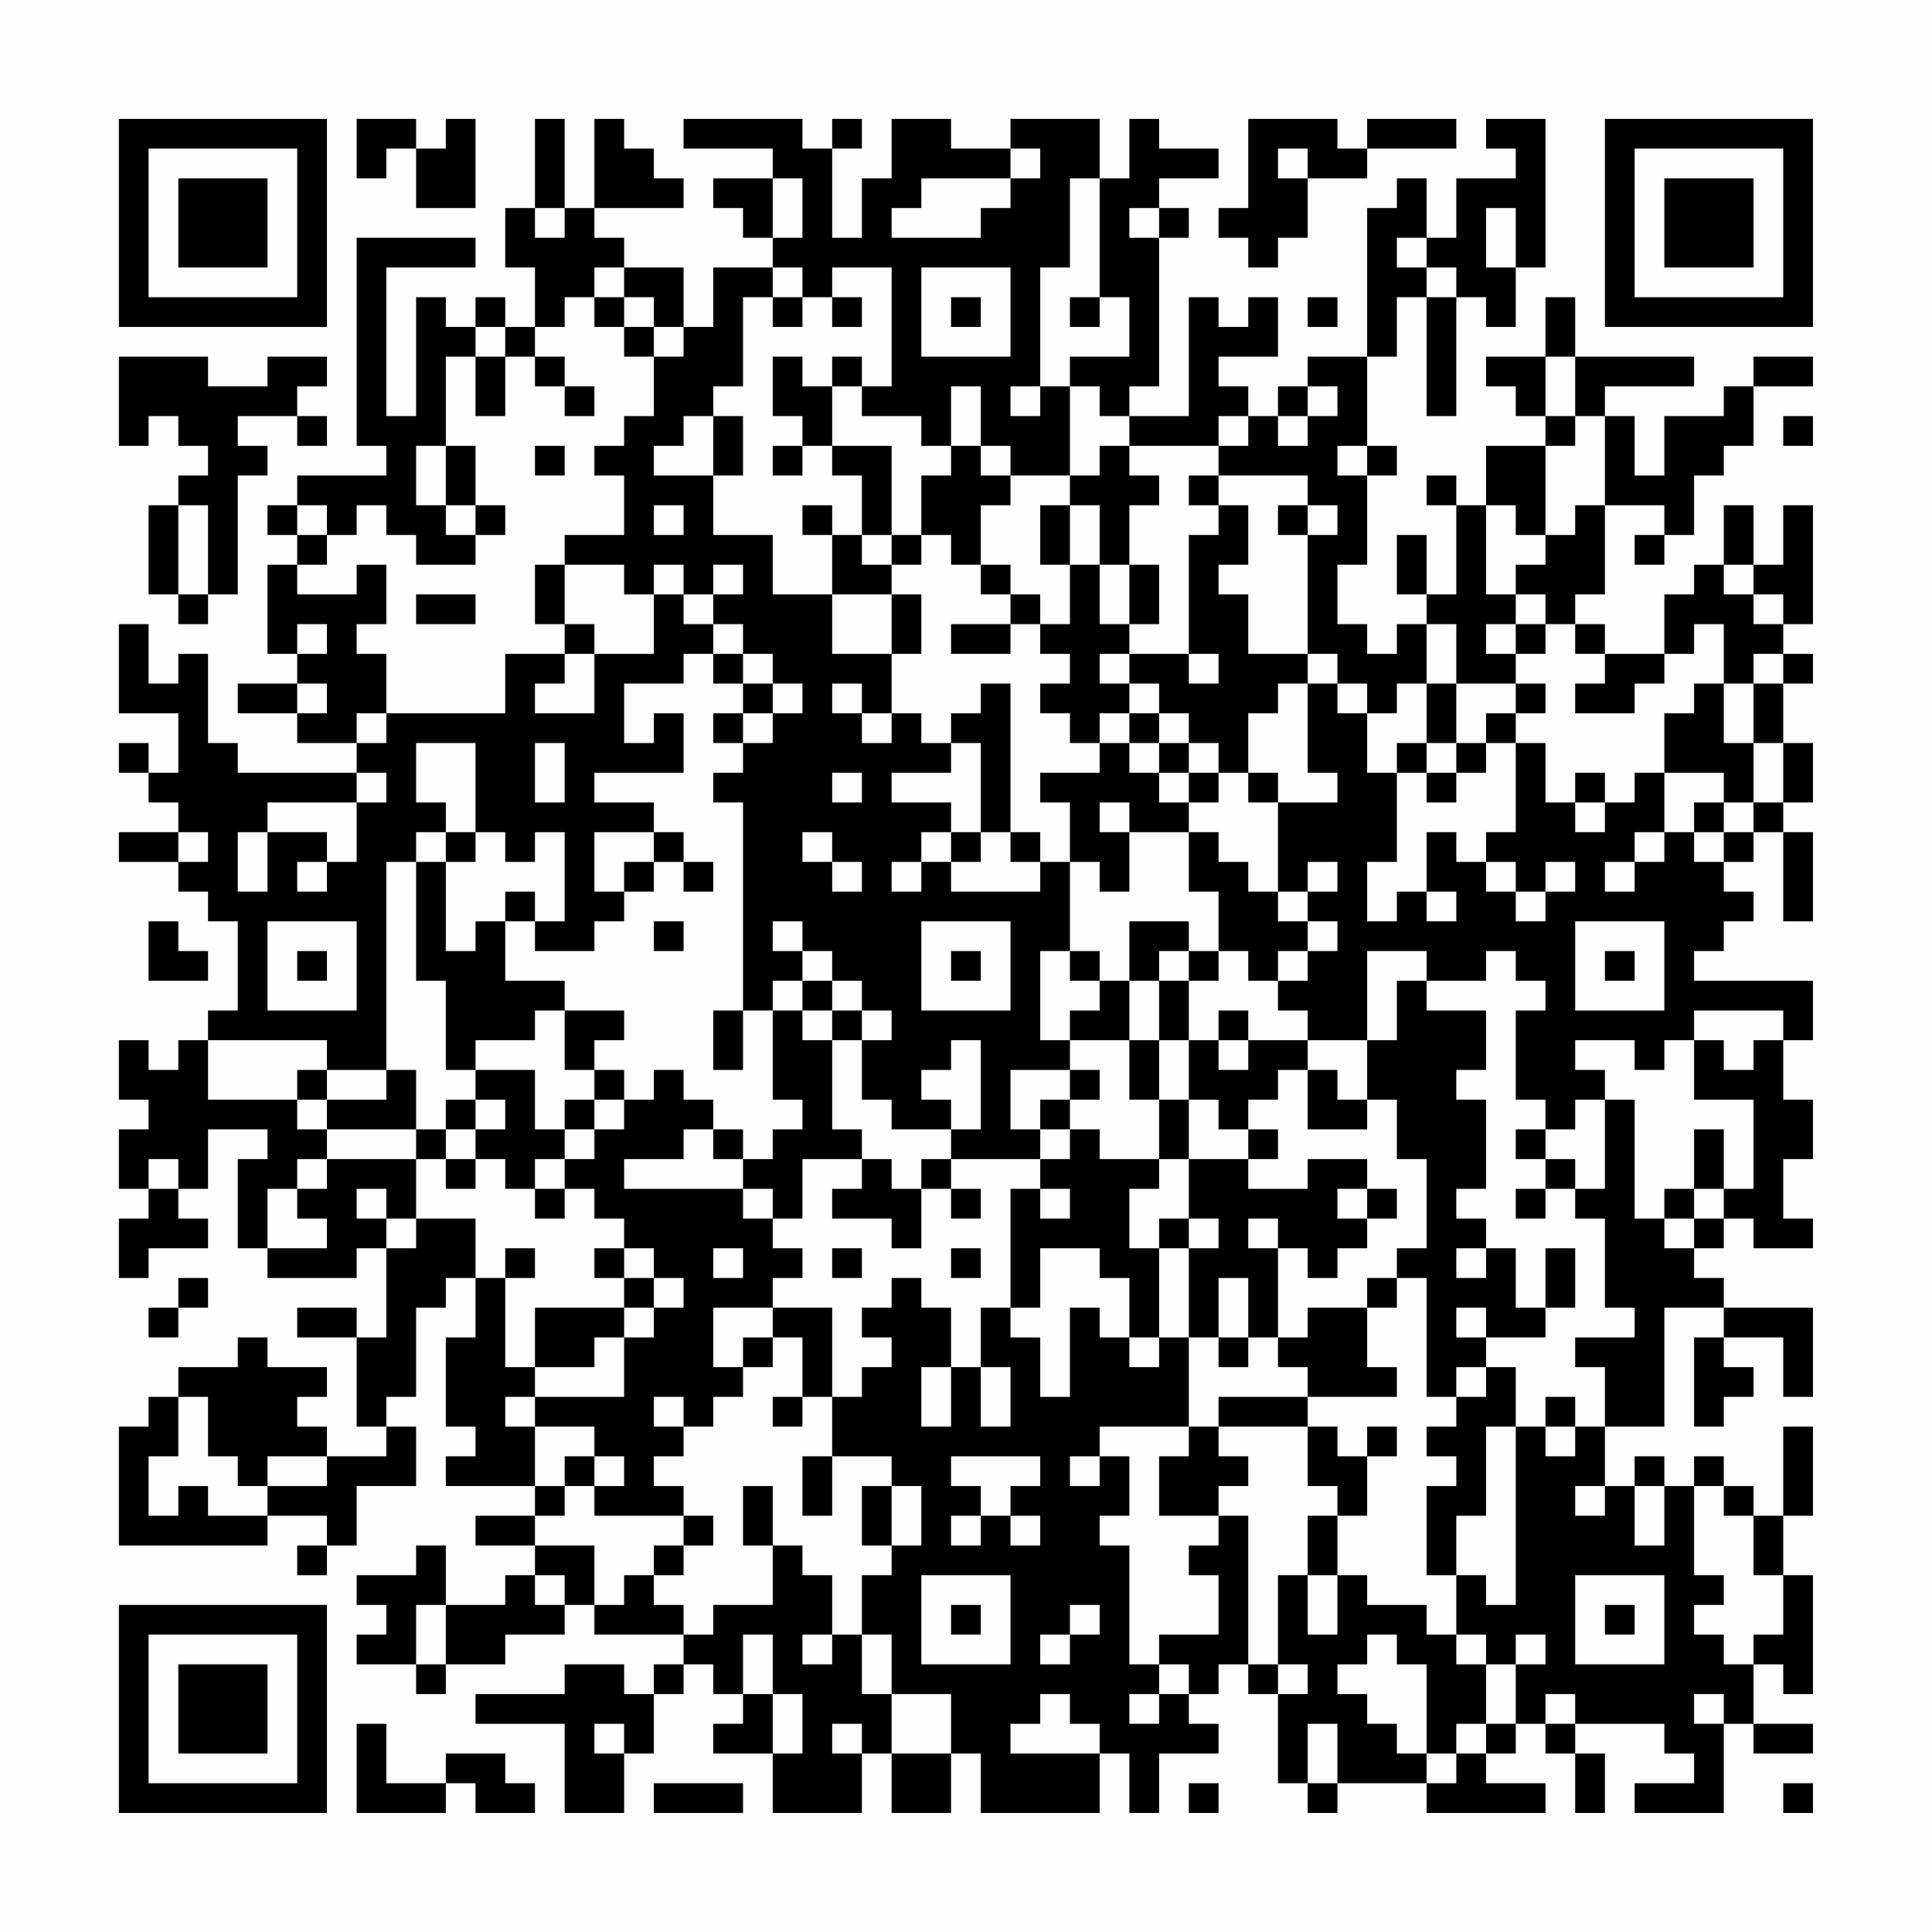 <?xml version="1.0" encoding="UTF-8"?>
<svg xmlns="http://www.w3.org/2000/svg" version="1.1" width="300" height="300" viewBox="0 0 300 300"><rect x="0" y="0" width="300" height="300" fill="#fefefe"/><g transform="scale(4.615)"><g transform="translate(4,4)"><path fill-rule="evenodd" d="M8 0L8 2L9 2L9 1L10 1L10 3L12 3L12 0L11 0L11 1L10 1L10 0ZM14 0L14 3L13 3L13 5L14 5L14 7L13 7L13 6L12 6L12 7L11 7L11 6L10 6L10 10L9 10L9 5L12 5L12 4L8 4L8 11L9 11L9 12L6 12L6 13L5 13L5 14L6 14L6 15L5 15L5 18L6 18L6 19L4 19L4 20L6 20L6 21L8 21L8 22L4 22L4 21L3 21L3 18L2 18L2 19L1 19L1 17L0 17L0 20L2 20L2 22L1 22L1 21L0 21L0 22L1 22L1 23L2 23L2 24L0 24L0 25L2 25L2 26L3 26L3 27L4 27L4 30L3 30L3 31L2 31L2 32L1 32L1 31L0 31L0 33L1 33L1 34L0 34L0 36L1 36L1 37L0 37L0 39L1 39L1 38L3 38L3 37L2 37L2 36L3 36L3 34L5 34L5 35L4 35L4 38L5 38L5 39L8 39L8 38L9 38L9 41L8 41L8 40L6 40L6 41L8 41L8 44L9 44L9 45L7 45L7 44L6 44L6 43L7 43L7 42L5 42L5 41L4 41L4 42L2 42L2 43L1 43L1 44L0 44L0 48L5 48L5 47L7 47L7 48L6 48L6 49L7 49L7 48L8 48L8 46L10 46L10 44L9 44L9 43L10 43L10 40L11 40L11 39L12 39L12 41L11 41L11 44L12 44L12 45L11 45L11 46L14 46L14 47L12 47L12 48L14 48L14 49L13 49L13 50L11 50L11 48L10 48L10 49L8 49L8 50L9 50L9 51L8 51L8 52L10 52L10 53L11 53L11 52L13 52L13 51L15 51L15 50L16 50L16 51L19 51L19 52L18 52L18 53L17 53L17 52L15 52L15 53L12 53L12 54L15 54L15 57L17 57L17 55L18 55L18 53L19 53L19 52L20 52L20 53L21 53L21 54L20 54L20 55L22 55L22 57L25 57L25 55L26 55L26 57L28 57L28 55L29 55L29 57L33 57L33 55L34 55L34 57L35 57L35 55L37 55L37 54L36 54L36 53L37 53L37 52L38 52L38 53L39 53L39 56L40 56L40 57L41 57L41 56L44 56L44 57L48 57L48 56L46 56L46 55L47 55L47 54L48 54L48 55L49 55L49 57L50 57L50 55L49 55L49 54L52 54L52 55L53 55L53 56L51 56L51 57L54 57L54 54L55 54L55 55L57 55L57 54L55 54L55 52L56 52L56 53L57 53L57 49L56 49L56 47L57 47L57 44L56 44L56 47L55 47L55 46L54 46L54 45L53 45L53 46L52 46L52 45L51 45L51 46L50 46L50 44L52 44L52 40L54 40L54 41L53 41L53 44L54 44L54 43L55 43L55 42L54 42L54 41L56 41L56 43L57 43L57 40L54 40L54 39L53 39L53 38L54 38L54 37L55 37L55 38L57 38L57 37L56 37L56 35L57 35L57 33L56 33L56 31L57 31L57 29L53 29L53 28L54 28L54 27L55 27L55 26L54 26L54 25L55 25L55 24L56 24L56 27L57 27L57 24L56 24L56 23L57 23L57 21L56 21L56 19L57 19L57 18L56 18L56 17L57 17L57 13L56 13L56 15L55 15L55 13L54 13L54 15L53 15L53 16L52 16L52 18L50 18L50 17L49 17L49 16L50 16L50 13L52 13L52 14L51 14L51 15L52 15L52 14L53 14L53 12L54 12L54 11L55 11L55 9L57 9L57 8L55 8L55 9L54 9L54 10L52 10L52 12L51 12L51 10L50 10L50 9L53 9L53 8L49 8L49 6L48 6L48 8L46 8L46 9L47 9L47 10L48 10L48 11L46 11L46 13L45 13L45 12L44 12L44 13L45 13L45 16L44 16L44 14L43 14L43 16L44 16L44 17L43 17L43 18L42 18L42 17L41 17L41 15L42 15L42 12L43 12L43 11L42 11L42 8L43 8L43 6L44 6L44 10L45 10L45 6L46 6L46 7L47 7L47 5L48 5L48 0L46 0L46 1L47 1L47 2L45 2L45 4L44 4L44 2L43 2L43 3L42 3L42 8L40 8L40 9L39 9L39 10L38 10L38 9L37 9L37 8L39 8L39 6L38 6L38 7L37 7L37 6L36 6L36 10L34 10L34 9L35 9L35 4L36 4L36 3L35 3L35 2L37 2L37 1L35 1L35 0L34 0L34 2L33 2L33 0L30 0L30 1L28 1L28 0L26 0L26 2L25 2L25 4L24 4L24 1L25 1L25 0L24 0L24 1L23 1L23 0L19 0L19 1L22 1L22 2L20 2L20 3L21 3L21 4L22 4L22 5L20 5L20 7L19 7L19 5L17 5L17 4L16 4L16 3L19 3L19 2L18 2L18 1L17 1L17 0L16 0L16 3L15 3L15 0ZM38 0L38 3L37 3L37 4L38 4L38 5L39 5L39 4L40 4L40 2L42 2L42 1L45 1L45 0L42 0L42 1L41 1L41 0ZM30 1L30 2L27 2L27 3L26 3L26 4L29 4L29 3L30 3L30 2L31 2L31 1ZM39 1L39 2L40 2L40 1ZM22 2L22 4L23 4L23 2ZM32 2L32 5L31 5L31 9L30 9L30 10L31 10L31 9L32 9L32 12L30 12L30 11L29 11L29 9L28 9L28 11L27 11L27 10L25 10L25 9L26 9L26 5L24 5L24 6L23 6L23 5L22 5L22 6L21 6L21 9L20 9L20 10L19 10L19 11L18 11L18 12L20 12L20 14L22 14L22 16L24 16L24 18L26 18L26 20L25 20L25 19L24 19L24 20L25 20L25 21L26 21L26 20L27 20L27 21L28 21L28 22L26 22L26 23L28 23L28 24L27 24L27 25L26 25L26 26L27 26L27 25L28 25L28 26L31 26L31 25L32 25L32 28L31 28L31 31L32 31L32 32L30 32L30 34L31 34L31 35L28 35L28 34L29 34L29 31L28 31L28 32L27 32L27 33L28 33L28 34L26 34L26 33L25 33L25 31L26 31L26 30L25 30L25 29L24 29L24 28L23 28L23 27L22 27L22 28L23 28L23 29L22 29L22 30L21 30L21 23L20 23L20 22L21 22L21 21L22 21L22 20L23 20L23 19L22 19L22 18L21 18L21 17L20 17L20 16L21 16L21 15L20 15L20 16L19 16L19 15L18 15L18 16L17 16L17 15L15 15L15 14L17 14L17 12L16 12L16 11L17 11L17 10L18 10L18 8L19 8L19 7L18 7L18 6L17 6L17 5L16 5L16 6L15 6L15 7L14 7L14 8L13 8L13 7L12 7L12 8L11 8L11 11L10 11L10 13L11 13L11 14L12 14L12 15L10 15L10 14L9 14L9 13L8 13L8 14L7 14L7 13L6 13L6 14L7 14L7 15L6 15L6 16L8 16L8 15L9 15L9 17L8 17L8 18L9 18L9 20L8 20L8 21L9 21L9 20L13 20L13 18L15 18L15 19L14 19L14 20L16 20L16 18L18 18L18 16L19 16L19 17L20 17L20 18L19 18L19 19L17 19L17 21L18 21L18 20L19 20L19 22L16 22L16 23L18 23L18 24L16 24L16 26L17 26L17 27L16 27L16 28L14 28L14 27L15 27L15 24L14 24L14 25L13 25L13 24L12 24L12 21L10 21L10 23L11 23L11 24L10 24L10 25L9 25L9 32L7 32L7 31L3 31L3 33L6 33L6 34L7 34L7 35L6 35L6 36L5 36L5 38L7 38L7 37L6 37L6 36L7 36L7 35L10 35L10 37L9 37L9 36L8 36L8 37L9 37L9 38L10 38L10 37L12 37L12 39L13 39L13 42L14 42L14 43L13 43L13 44L14 44L14 46L15 46L15 47L14 47L14 48L16 48L16 50L17 50L17 49L18 49L18 50L19 50L19 51L20 51L20 50L22 50L22 48L23 48L23 49L24 49L24 51L23 51L23 52L24 52L24 51L25 51L25 53L26 53L26 55L28 55L28 53L26 53L26 51L25 51L25 49L26 49L26 48L27 48L27 46L26 46L26 45L24 45L24 43L25 43L25 42L26 42L26 41L25 41L25 40L26 40L26 39L27 39L27 40L28 40L28 42L27 42L27 44L28 44L28 42L29 42L29 44L30 44L30 42L29 42L29 40L30 40L30 41L31 41L31 43L32 43L32 40L33 40L33 41L34 41L34 42L35 42L35 41L36 41L36 44L33 44L33 45L32 45L32 46L33 46L33 45L34 45L34 47L33 47L33 48L34 48L34 52L35 52L35 53L34 53L34 54L35 54L35 53L36 53L36 52L35 52L35 51L37 51L37 49L36 49L36 48L37 48L37 47L38 47L38 52L39 52L39 53L40 53L40 52L39 52L39 49L40 49L40 51L41 51L41 49L42 49L42 50L44 50L44 51L45 51L45 52L46 52L46 54L45 54L45 55L44 55L44 52L43 52L43 51L42 51L42 52L41 52L41 53L42 53L42 54L43 54L43 55L44 55L44 56L45 56L45 55L46 55L46 54L47 54L47 52L48 52L48 51L47 51L47 52L46 52L46 51L45 51L45 49L46 49L46 50L47 50L47 44L48 44L48 45L49 45L49 44L50 44L50 42L49 42L49 41L51 41L51 40L50 40L50 37L49 37L49 36L50 36L50 33L51 33L51 37L52 37L52 38L53 38L53 37L54 37L54 36L55 36L55 33L53 33L53 31L54 31L54 32L55 32L55 31L56 31L56 30L53 30L53 31L52 31L52 32L51 32L51 31L49 31L49 32L50 32L50 33L49 33L49 34L48 34L48 33L47 33L47 30L48 30L48 29L47 29L47 28L46 28L46 29L44 29L44 28L42 28L42 31L40 31L40 30L39 30L39 29L40 29L40 28L41 28L41 27L40 27L40 26L41 26L41 25L40 25L40 26L39 26L39 23L41 23L41 22L40 22L40 19L41 19L41 20L42 20L42 22L43 22L43 25L42 25L42 27L43 27L43 26L44 26L44 27L45 27L45 26L44 26L44 24L45 24L45 25L46 25L46 26L47 26L47 27L48 27L48 26L49 26L49 25L48 25L48 26L47 26L47 25L46 25L46 24L47 24L47 21L48 21L48 23L49 23L49 24L50 24L50 23L51 23L51 22L52 22L52 24L51 24L51 25L50 25L50 26L51 26L51 25L52 25L52 24L53 24L53 25L54 25L54 24L55 24L55 23L56 23L56 21L55 21L55 19L56 19L56 18L55 18L55 19L54 19L54 17L53 17L53 18L52 18L52 19L51 19L51 20L49 20L49 19L50 19L50 18L49 18L49 17L48 17L48 16L47 16L47 15L48 15L48 14L49 14L49 13L50 13L50 10L49 10L49 8L48 8L48 10L49 10L49 11L48 11L48 14L47 14L47 13L46 13L46 16L47 16L47 17L46 17L46 18L47 18L47 19L45 19L45 17L44 17L44 19L43 19L43 20L42 20L42 19L41 19L41 18L40 18L40 14L41 14L41 13L40 13L40 12L37 12L37 11L38 11L38 10L37 10L37 11L34 11L34 10L33 10L33 9L32 9L32 8L34 8L34 6L33 6L33 2ZM14 3L14 4L15 4L15 3ZM34 3L34 4L35 4L35 3ZM46 3L46 5L47 5L47 3ZM43 4L43 5L44 5L44 6L45 6L45 5L44 5L44 4ZM27 5L27 8L30 8L30 5ZM16 6L16 7L17 7L17 8L18 8L18 7L17 7L17 6ZM22 6L22 7L23 7L23 6ZM24 6L24 7L25 7L25 6ZM28 6L28 7L29 7L29 6ZM32 6L32 7L33 7L33 6ZM40 6L40 7L41 7L41 6ZM0 8L0 11L1 11L1 10L2 10L2 11L3 11L3 12L2 12L2 13L1 13L1 16L2 16L2 17L3 17L3 16L4 16L4 12L5 12L5 11L4 11L4 10L6 10L6 11L7 11L7 10L6 10L6 9L7 9L7 8L5 8L5 9L3 9L3 8ZM12 8L12 10L13 10L13 8ZM14 8L14 9L15 9L15 10L16 10L16 9L15 9L15 8ZM22 8L22 10L23 10L23 11L22 11L22 12L23 12L23 11L24 11L24 12L25 12L25 14L24 14L24 13L23 13L23 14L24 14L24 16L26 16L26 18L27 18L27 16L26 16L26 15L27 15L27 14L28 14L28 15L29 15L29 16L30 16L30 17L28 17L28 18L30 18L30 17L31 17L31 18L32 18L32 19L31 19L31 20L32 20L32 21L33 21L33 22L31 22L31 23L32 23L32 25L33 25L33 26L34 26L34 24L36 24L36 26L37 26L37 28L36 28L36 27L34 27L34 29L33 29L33 28L32 28L32 29L33 29L33 30L32 30L32 31L34 31L34 33L35 33L35 35L33 35L33 34L32 34L32 33L33 33L33 32L32 32L32 33L31 33L31 34L32 34L32 35L31 35L31 36L30 36L30 40L31 40L31 38L33 38L33 39L34 39L34 41L35 41L35 38L36 38L36 41L37 41L37 42L38 42L38 41L39 41L39 42L40 42L40 43L37 43L37 44L36 44L36 45L35 45L35 47L37 47L37 46L38 46L38 45L37 45L37 44L40 44L40 46L41 46L41 47L40 47L40 49L41 49L41 47L42 47L42 45L43 45L43 44L42 44L42 45L41 45L41 44L40 44L40 43L43 43L43 42L42 42L42 40L43 40L43 39L44 39L44 43L45 43L45 44L44 44L44 45L45 45L45 46L44 46L44 49L45 49L45 47L46 47L46 44L47 44L47 42L46 42L46 41L48 41L48 40L49 40L49 38L48 38L48 40L47 40L47 38L46 38L46 37L45 37L45 36L46 36L46 33L45 33L45 32L46 32L46 30L44 30L44 29L43 29L43 31L42 31L42 33L41 33L41 32L40 32L40 31L38 31L38 30L37 30L37 31L36 31L36 29L37 29L37 28L38 28L38 29L39 29L39 28L40 28L40 27L39 27L39 26L38 26L38 25L37 25L37 24L36 24L36 23L37 23L37 22L38 22L38 23L39 23L39 22L38 22L38 20L39 20L39 19L40 19L40 18L38 18L38 16L37 16L37 15L38 15L38 13L37 13L37 12L36 12L36 13L37 13L37 14L36 14L36 18L34 18L34 17L35 17L35 15L34 15L34 13L35 13L35 12L34 12L34 11L33 11L33 12L32 12L32 13L31 13L31 15L32 15L32 17L31 17L31 16L30 16L30 15L29 15L29 13L30 13L30 12L29 12L29 11L28 11L28 12L27 12L27 14L26 14L26 11L24 11L24 9L25 9L25 8L24 8L24 9L23 9L23 8ZM40 9L40 10L39 10L39 11L40 11L40 10L41 10L41 9ZM20 10L20 12L21 12L21 10ZM56 10L56 11L57 11L57 10ZM11 11L11 13L12 13L12 14L13 14L13 13L12 13L12 11ZM14 11L14 12L15 12L15 11ZM41 11L41 12L42 12L42 11ZM2 13L2 16L3 16L3 13ZM18 13L18 14L19 14L19 13ZM32 13L32 15L33 15L33 17L34 17L34 15L33 15L33 13ZM39 13L39 14L40 14L40 13ZM25 14L25 15L26 15L26 14ZM14 15L14 17L15 17L15 18L16 18L16 17L15 17L15 15ZM54 15L54 16L55 16L55 17L56 17L56 16L55 16L55 15ZM10 16L10 17L12 17L12 16ZM6 17L6 18L7 18L7 17ZM47 17L47 18L48 18L48 17ZM20 18L20 19L21 19L21 20L20 20L20 21L21 21L21 20L22 20L22 19L21 19L21 18ZM33 18L33 19L34 19L34 20L33 20L33 21L34 21L34 22L35 22L35 23L36 23L36 22L37 22L37 21L36 21L36 20L35 20L35 19L34 19L34 18ZM36 18L36 19L37 19L37 18ZM6 19L6 20L7 20L7 19ZM29 19L29 20L28 20L28 21L29 21L29 24L28 24L28 25L29 25L29 24L30 24L30 25L31 25L31 24L30 24L30 19ZM44 19L44 21L43 21L43 22L44 22L44 23L45 23L45 22L46 22L46 21L47 21L47 20L48 20L48 19L47 19L47 20L46 20L46 21L45 21L45 19ZM53 19L53 20L52 20L52 22L54 22L54 23L53 23L53 24L54 24L54 23L55 23L55 21L54 21L54 19ZM34 20L34 21L35 21L35 22L36 22L36 21L35 21L35 20ZM14 21L14 23L15 23L15 21ZM44 21L44 22L45 22L45 21ZM8 22L8 23L5 23L5 24L4 24L4 26L5 26L5 24L7 24L7 25L6 25L6 26L7 26L7 25L8 25L8 23L9 23L9 22ZM24 22L24 23L25 23L25 22ZM49 22L49 23L50 23L50 22ZM33 23L33 24L34 24L34 23ZM2 24L2 25L3 25L3 24ZM11 24L11 25L10 25L10 29L11 29L11 32L12 32L12 33L11 33L11 34L10 34L10 32L9 32L9 33L7 33L7 32L6 32L6 33L7 33L7 34L10 34L10 35L11 35L11 36L12 36L12 35L13 35L13 36L14 36L14 37L15 37L15 36L16 36L16 37L17 37L17 38L16 38L16 39L17 39L17 40L14 40L14 42L16 42L16 41L17 41L17 43L14 43L14 44L16 44L16 45L15 45L15 46L16 46L16 47L19 47L19 48L18 48L18 49L19 49L19 48L20 48L20 47L19 47L19 46L18 46L18 45L19 45L19 44L20 44L20 43L21 43L21 42L22 42L22 41L23 41L23 43L22 43L22 44L23 44L23 43L24 43L24 40L22 40L22 39L23 39L23 38L22 38L22 37L23 37L23 35L25 35L25 36L24 36L24 37L26 37L26 38L27 38L27 36L28 36L28 37L29 37L29 36L28 36L28 35L27 35L27 36L26 36L26 35L25 35L25 34L24 34L24 31L25 31L25 30L24 30L24 29L23 29L23 30L22 30L22 33L23 33L23 34L22 34L22 35L21 35L21 34L20 34L20 33L19 33L19 32L18 32L18 33L17 33L17 32L16 32L16 31L17 31L17 30L15 30L15 29L13 29L13 27L14 27L14 26L13 26L13 27L12 27L12 28L11 28L11 25L12 25L12 24ZM18 24L18 25L17 25L17 26L18 26L18 25L19 25L19 26L20 26L20 25L19 25L19 24ZM23 24L23 25L24 25L24 26L25 26L25 25L24 25L24 24ZM1 27L1 29L3 29L3 28L2 28L2 27ZM5 27L5 30L8 30L8 27ZM18 27L18 28L19 28L19 27ZM27 27L27 30L30 30L30 27ZM49 27L49 30L52 30L52 27ZM6 28L6 29L7 29L7 28ZM28 28L28 29L29 29L29 28ZM35 28L35 29L34 29L34 31L35 31L35 33L36 33L36 35L35 35L35 36L34 36L34 38L35 38L35 37L36 37L36 38L37 38L37 37L36 37L36 35L38 35L38 36L40 36L40 35L42 35L42 36L41 36L41 37L42 37L42 38L41 38L41 39L40 39L40 38L39 38L39 37L38 37L38 38L39 38L39 41L40 41L40 40L42 40L42 39L43 39L43 38L44 38L44 35L43 35L43 33L42 33L42 34L40 34L40 32L39 32L39 33L38 33L38 34L37 34L37 33L36 33L36 31L35 31L35 29L36 29L36 28ZM50 28L50 29L51 29L51 28ZM14 30L14 31L12 31L12 32L14 32L14 34L15 34L15 35L14 35L14 36L15 36L15 35L16 35L16 34L17 34L17 33L16 33L16 32L15 32L15 30ZM20 30L20 32L21 32L21 30ZM23 30L23 31L24 31L24 30ZM37 31L37 32L38 32L38 31ZM12 33L12 34L11 34L11 35L12 35L12 34L13 34L13 33ZM15 33L15 34L16 34L16 33ZM19 34L19 35L17 35L17 36L21 36L21 37L22 37L22 36L21 36L21 35L20 35L20 34ZM38 34L38 35L39 35L39 34ZM47 34L47 35L48 35L48 36L47 36L47 37L48 37L48 36L49 36L49 35L48 35L48 34ZM53 34L53 36L52 36L52 37L53 37L53 36L54 36L54 34ZM1 35L1 36L2 36L2 35ZM31 36L31 37L32 37L32 36ZM42 36L42 37L43 37L43 36ZM13 38L13 39L14 39L14 38ZM17 38L17 39L18 39L18 40L17 40L17 41L18 41L18 40L19 40L19 39L18 39L18 38ZM20 38L20 39L21 39L21 38ZM24 38L24 39L25 39L25 38ZM28 38L28 39L29 39L29 38ZM45 38L45 39L46 39L46 38ZM2 39L2 40L1 40L1 41L2 41L2 40L3 40L3 39ZM37 39L37 41L38 41L38 39ZM20 40L20 42L21 42L21 41L22 41L22 40ZM45 40L45 41L46 41L46 40ZM45 42L45 43L46 43L46 42ZM2 43L2 45L1 45L1 47L2 47L2 46L3 46L3 47L5 47L5 46L7 46L7 45L5 45L5 46L4 46L4 45L3 45L3 43ZM18 43L18 44L19 44L19 43ZM48 43L48 44L49 44L49 43ZM16 45L16 46L17 46L17 45ZM23 45L23 47L24 47L24 45ZM28 45L28 46L29 46L29 47L28 47L28 48L29 48L29 47L30 47L30 48L31 48L31 47L30 47L30 46L31 46L31 45ZM21 46L21 48L22 48L22 46ZM25 46L25 48L26 48L26 46ZM49 46L49 47L50 47L50 46ZM51 46L51 48L52 48L52 46ZM53 46L53 49L54 49L54 50L53 50L53 51L54 51L54 52L55 52L55 51L56 51L56 49L55 49L55 47L54 47L54 46ZM14 49L14 50L15 50L15 49ZM27 49L27 52L30 52L30 49ZM49 49L49 52L52 52L52 49ZM10 50L10 52L11 52L11 50ZM28 50L28 51L29 51L29 50ZM32 50L32 51L31 51L31 52L32 52L32 51L33 51L33 50ZM50 50L50 51L51 51L51 50ZM21 51L21 53L22 53L22 55L23 55L23 53L22 53L22 51ZM31 53L31 54L30 54L30 55L33 55L33 54L32 54L32 53ZM48 53L48 54L49 54L49 53ZM53 53L53 54L54 54L54 53ZM8 54L8 57L11 57L11 56L12 56L12 57L14 57L14 56L13 56L13 55L11 55L11 56L9 56L9 54ZM16 54L16 55L17 55L17 54ZM24 54L24 55L25 55L25 54ZM40 54L40 56L41 56L41 54ZM18 56L18 57L21 57L21 56ZM36 56L36 57L37 57L37 56ZM56 56L56 57L57 57L57 56ZM0 0L0 7L7 7L7 0ZM1 1L1 6L6 6L6 1ZM2 2L2 5L5 5L5 2ZM50 0L50 7L57 7L57 0ZM51 1L51 6L56 6L56 1ZM52 2L52 5L55 5L55 2ZM0 50L0 57L7 57L7 50ZM1 51L1 56L6 56L6 51ZM2 52L2 55L5 55L5 52Z" fill="#000000"/></g></g></svg>
